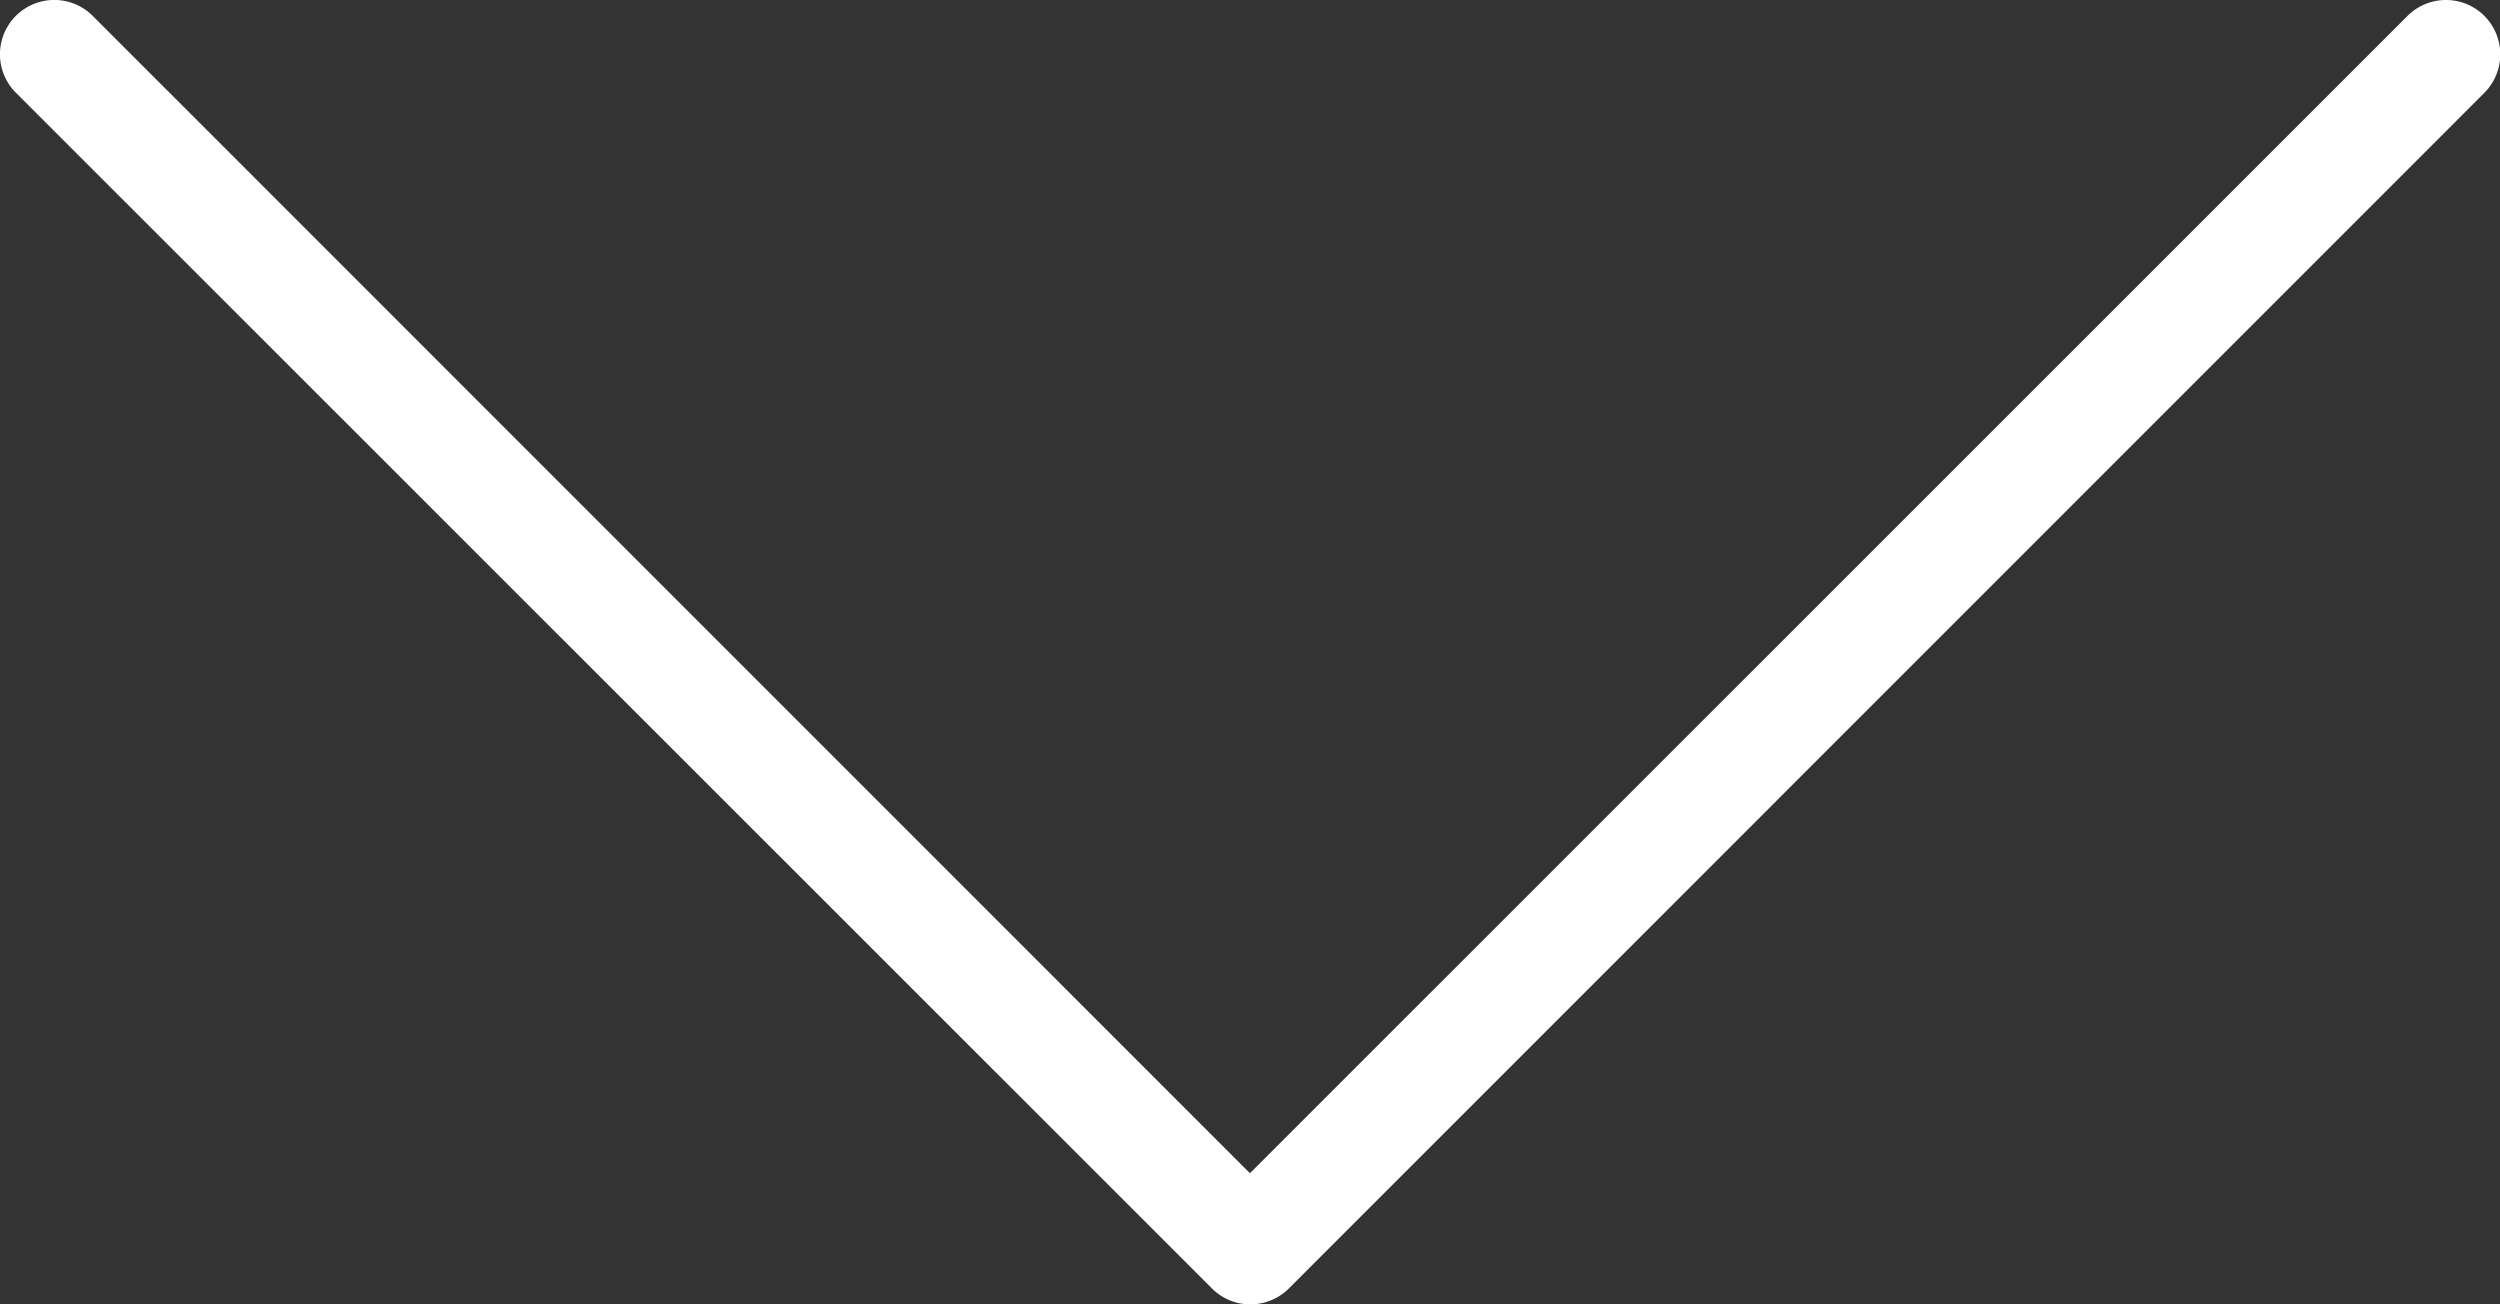 <svg xmlns="http://www.w3.org/2000/svg" width="20.629" height="10.763" viewBox="0 0 20.629 10.763">
  <rect x="0" y="0" width="20.629" height="10.763" fill="#333333" stroke="none"/>
  <path id="Path_1002" data-name="Path 1002" d="M20.5.131a.449.449,0,0,0-.634,0L10.314,9.681.765.131A.448.448,0,0,0,.131.765L10,10.631a.444.444,0,0,0,.317.132.45.45,0,0,0,.318-.131L20.5.766A.45.45,0,0,0,20.5.131Z" fill="#fff"/>
</svg>

